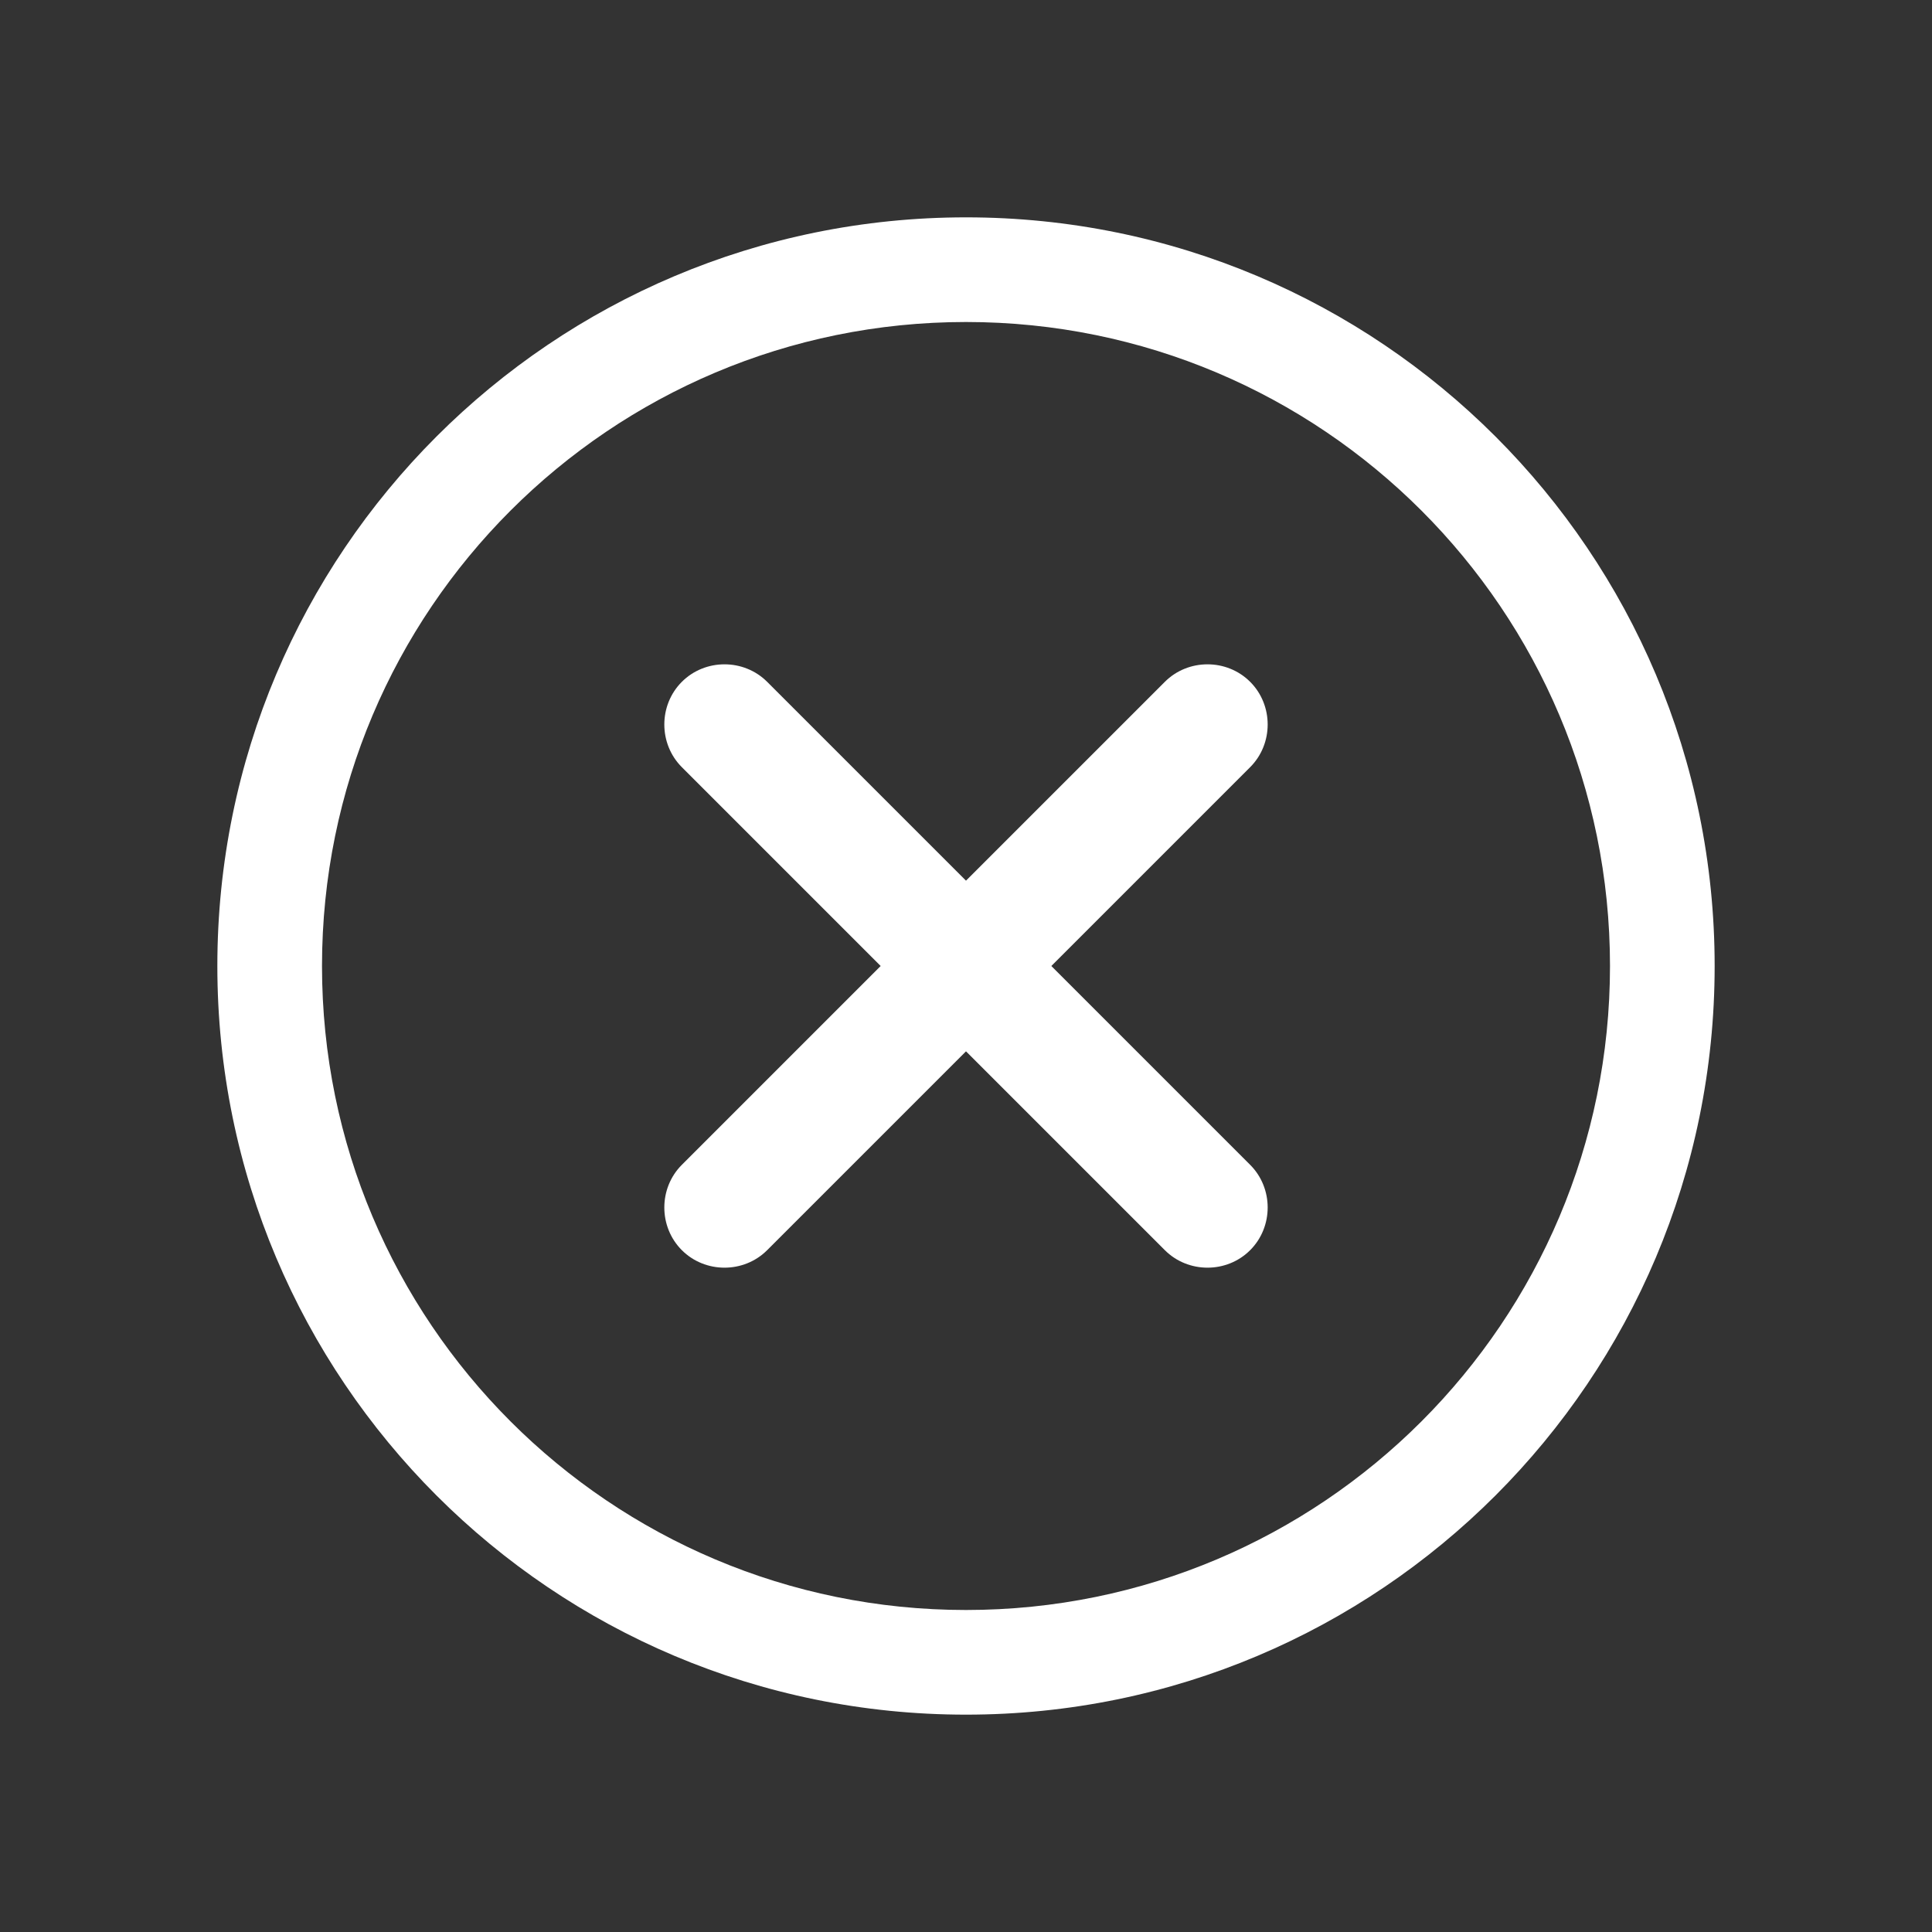 <svg width="24" height="24" viewBox="0 0 24 24" fill="none" xmlns="http://www.w3.org/2000/svg">
<rect x="0" y="0" width="24" height="24" fill="#333333" stroke="none"/>
<g id="ErrorOutline">
<path id="Vector" fill-rule="evenodd" clip-rule="evenodd" d="M21.3 12C21.3 17.14 17.14 21.3 12 21.3C6.86 21.3 2.7 17.14 2.7 12C2.7 6.86 6.86 2.7 12 2.7C17.14 2.7 21.3 6.86 21.3 12ZM12 20C16.42 20 20 16.42 20 12C20 7.58 16.42 4 12 4C7.58 4 4 7.58 4 12C4 16.42 7.58 20 12 20ZM15.53 8.47C15.82 8.76 15.82 9.24 15.53 9.53L13.06 12L15.53 14.47C15.82 14.76 15.82 15.24 15.53 15.53C15.24 15.82 14.76 15.82 14.47 15.53L12 13.06L9.53 15.53C9.24 15.82 8.76 15.82 8.47 15.53C8.18 15.24 8.18 14.76 8.47 14.47L10.94 12L8.47 9.53C8.18 9.24 8.18 8.76 8.47 8.47C8.76 8.18 9.24 8.18 9.53 8.47L12 10.94L14.47 8.47C14.76 8.18 15.24 8.18 15.53 8.47Z" fill="white"/>
</g>
</svg>
